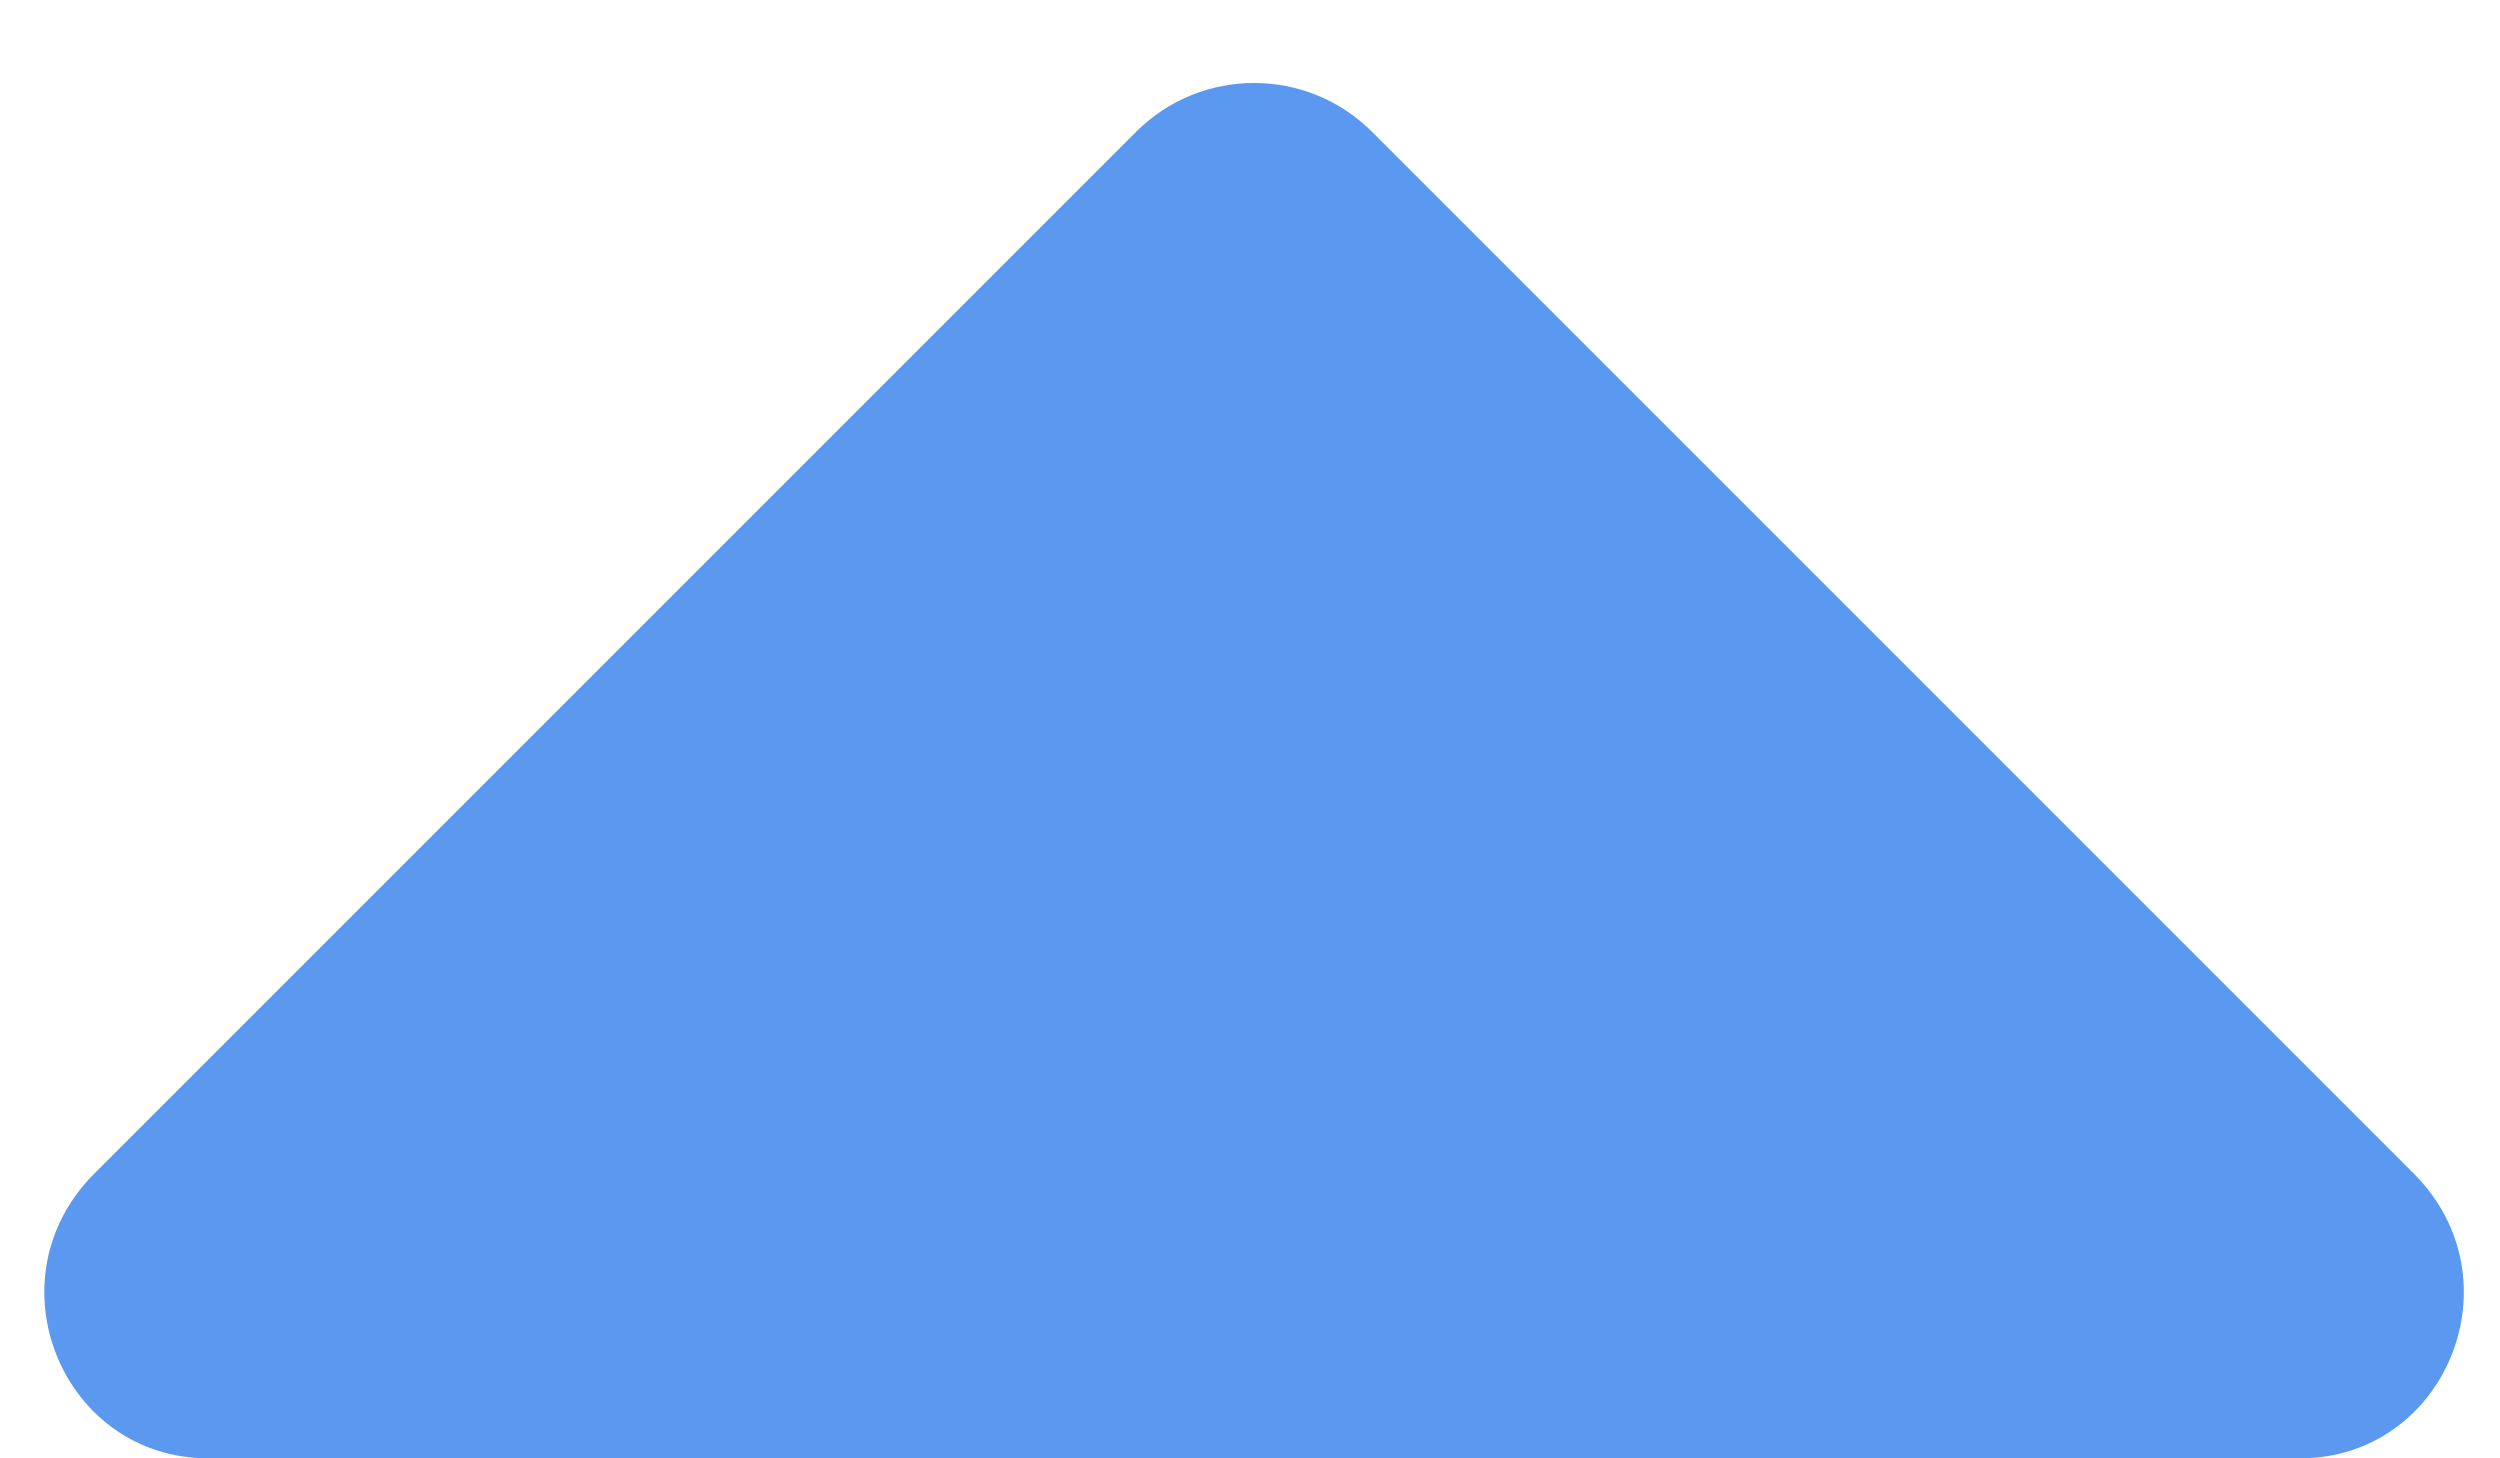 <svg width="12" height="7" viewBox="0 0 12 7" fill="none" xmlns="http://www.w3.org/2000/svg">
<path d="M11.039 7C11.742 7 12.094 6.141 11.586 5.633L6.586 0.633C6.273 0.32 5.766 0.32 5.453 0.633L0.453 5.633C-0.055 6.141 0.297 7 1 7L11.039 7Z" fill="#5B98F0"/>
</svg>
